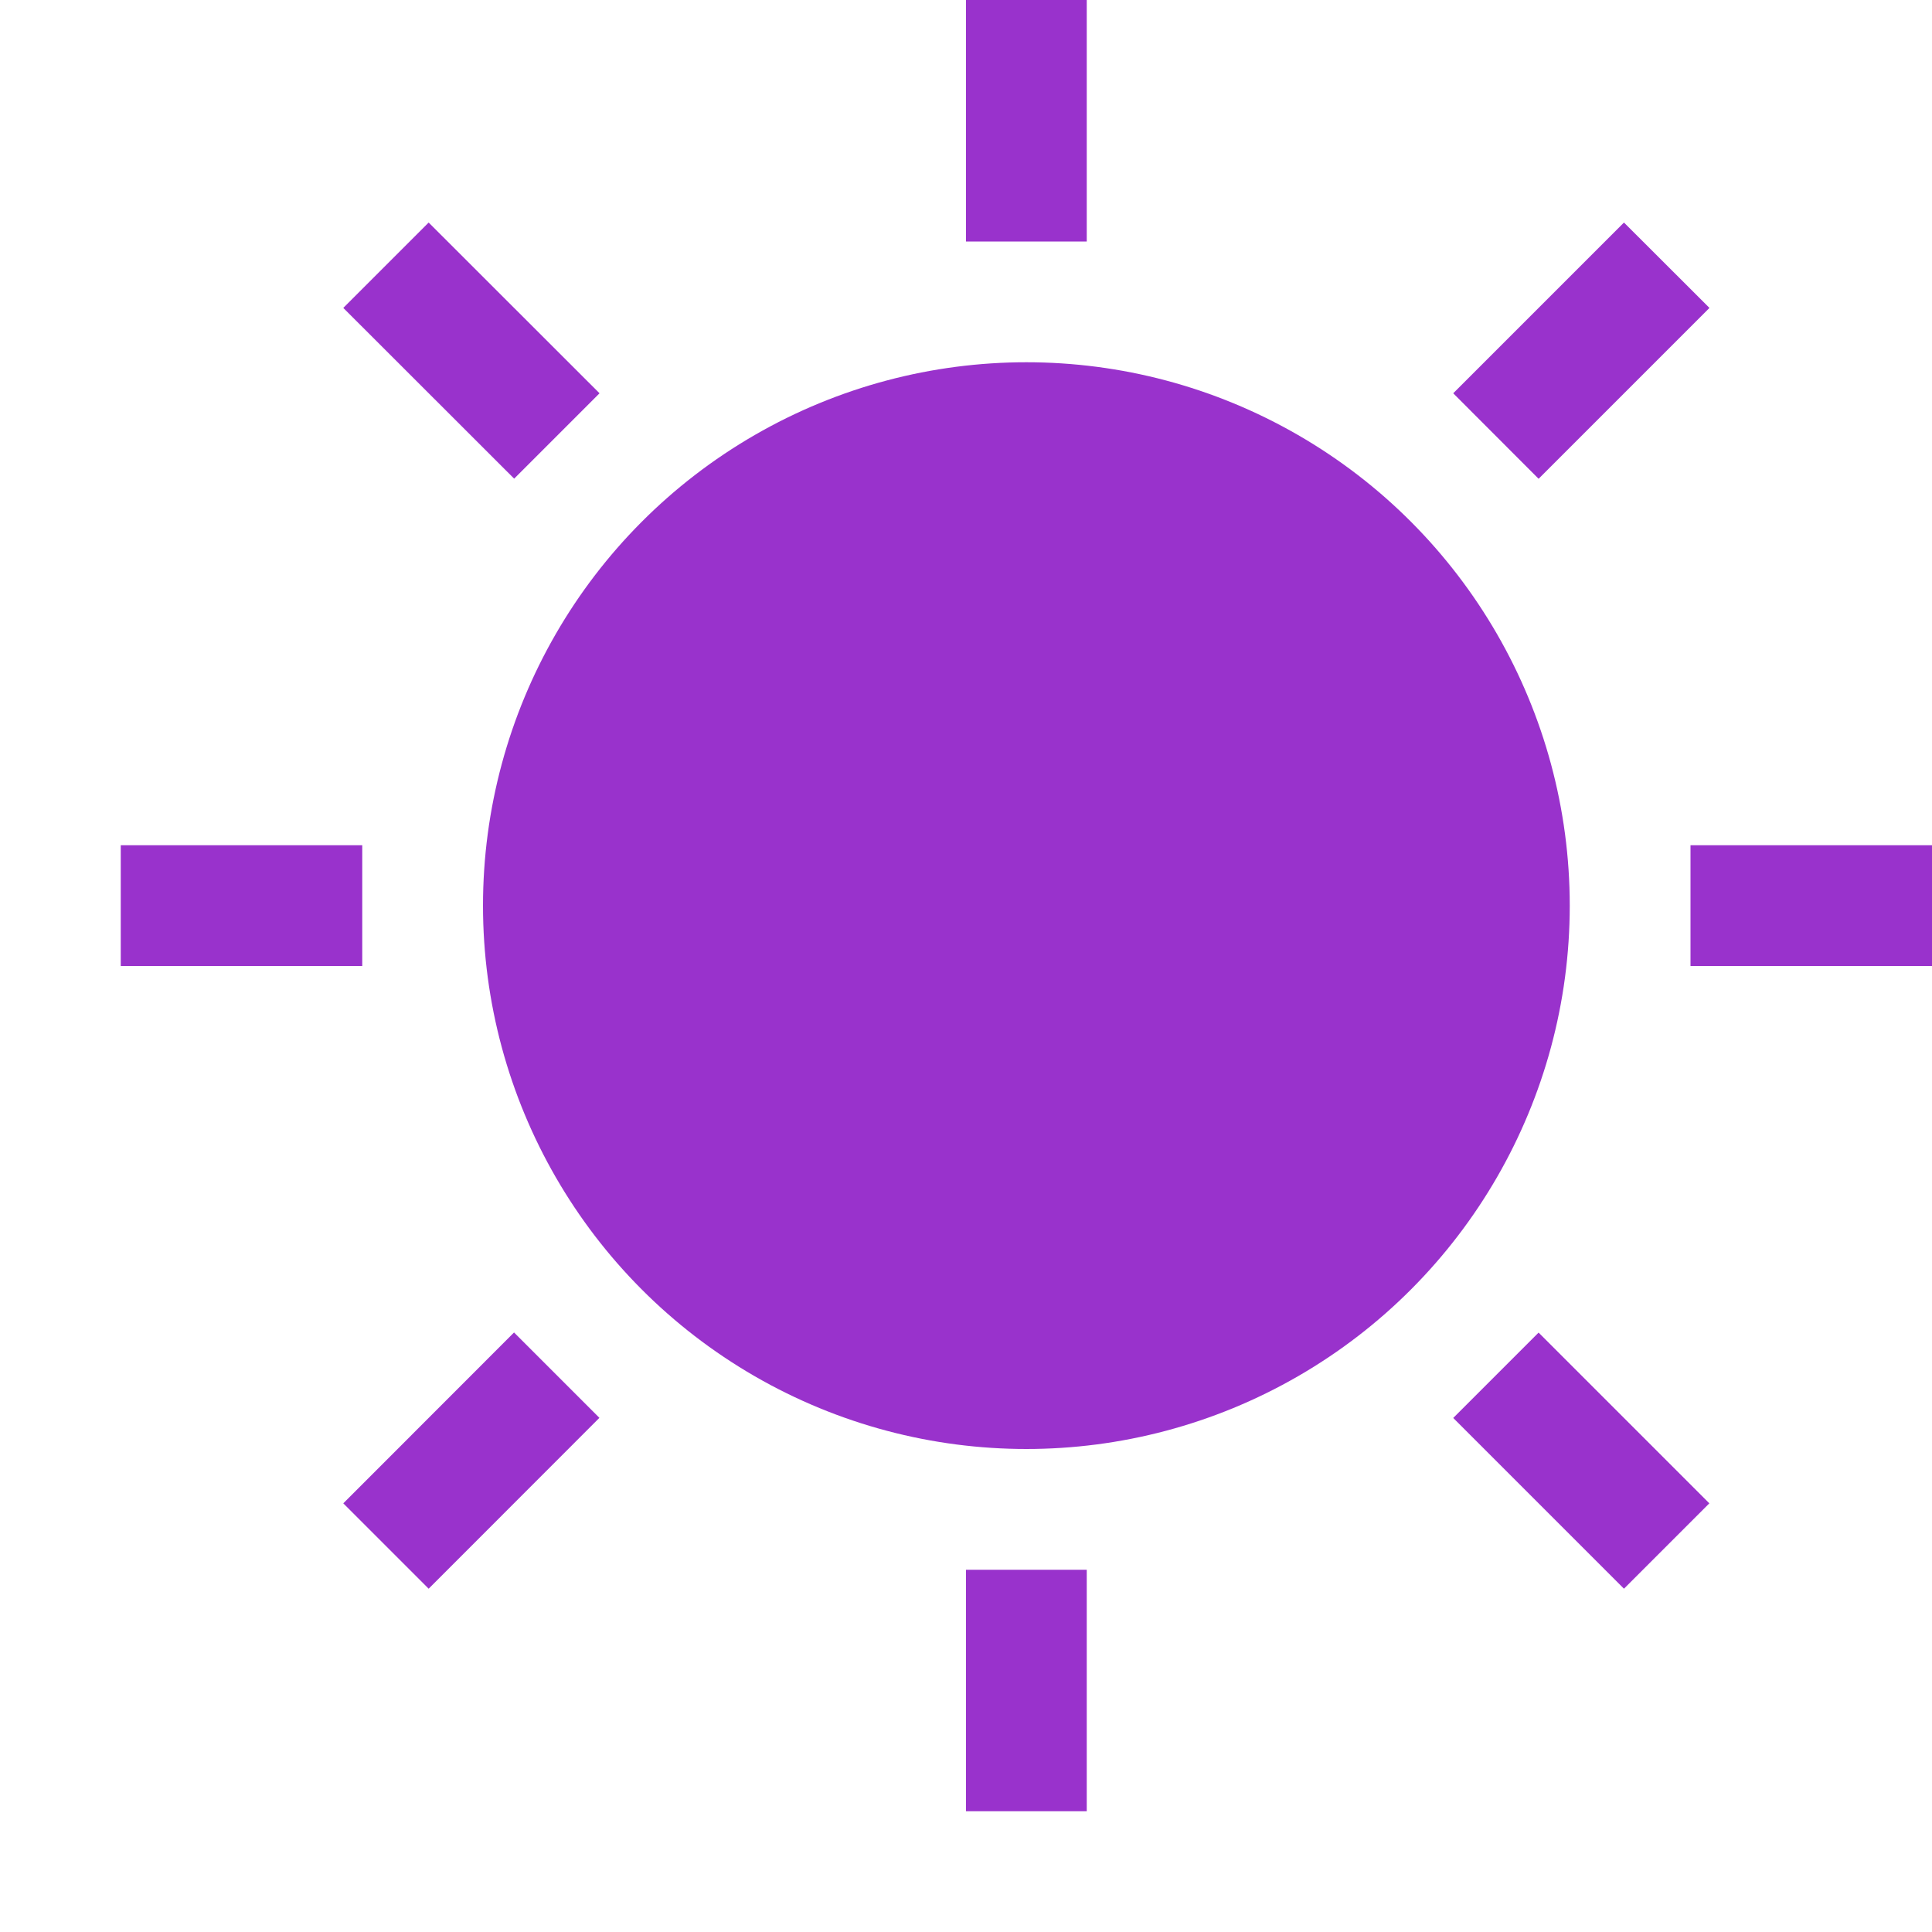 <svg viewBox="0 0 16 16" xml:space="preserve" xmlns="http://www.w3.org/2000/svg" enableBackground="new 0 0 16 16"><circle cx="8.5" cy="7.5" r="4.5" fill="#9932cc" class="fill-000000"></circle><path d="M8 0h1v2H8zM8 13h1v2H8zM14 7h2v1h-2zM1 7h2v1H1zM12.035 11.743l.707-.707 1.414 1.414-.707.707zM2.843 2.55l.707-.707 1.415 1.414-.707.707zM2.843 12.45l1.414-1.415.707.707-1.414 1.415zM12.035 3.257l1.414-1.414.708.707-1.415 1.415z" fill="#9932cc" class="fill-000000"></path></svg>